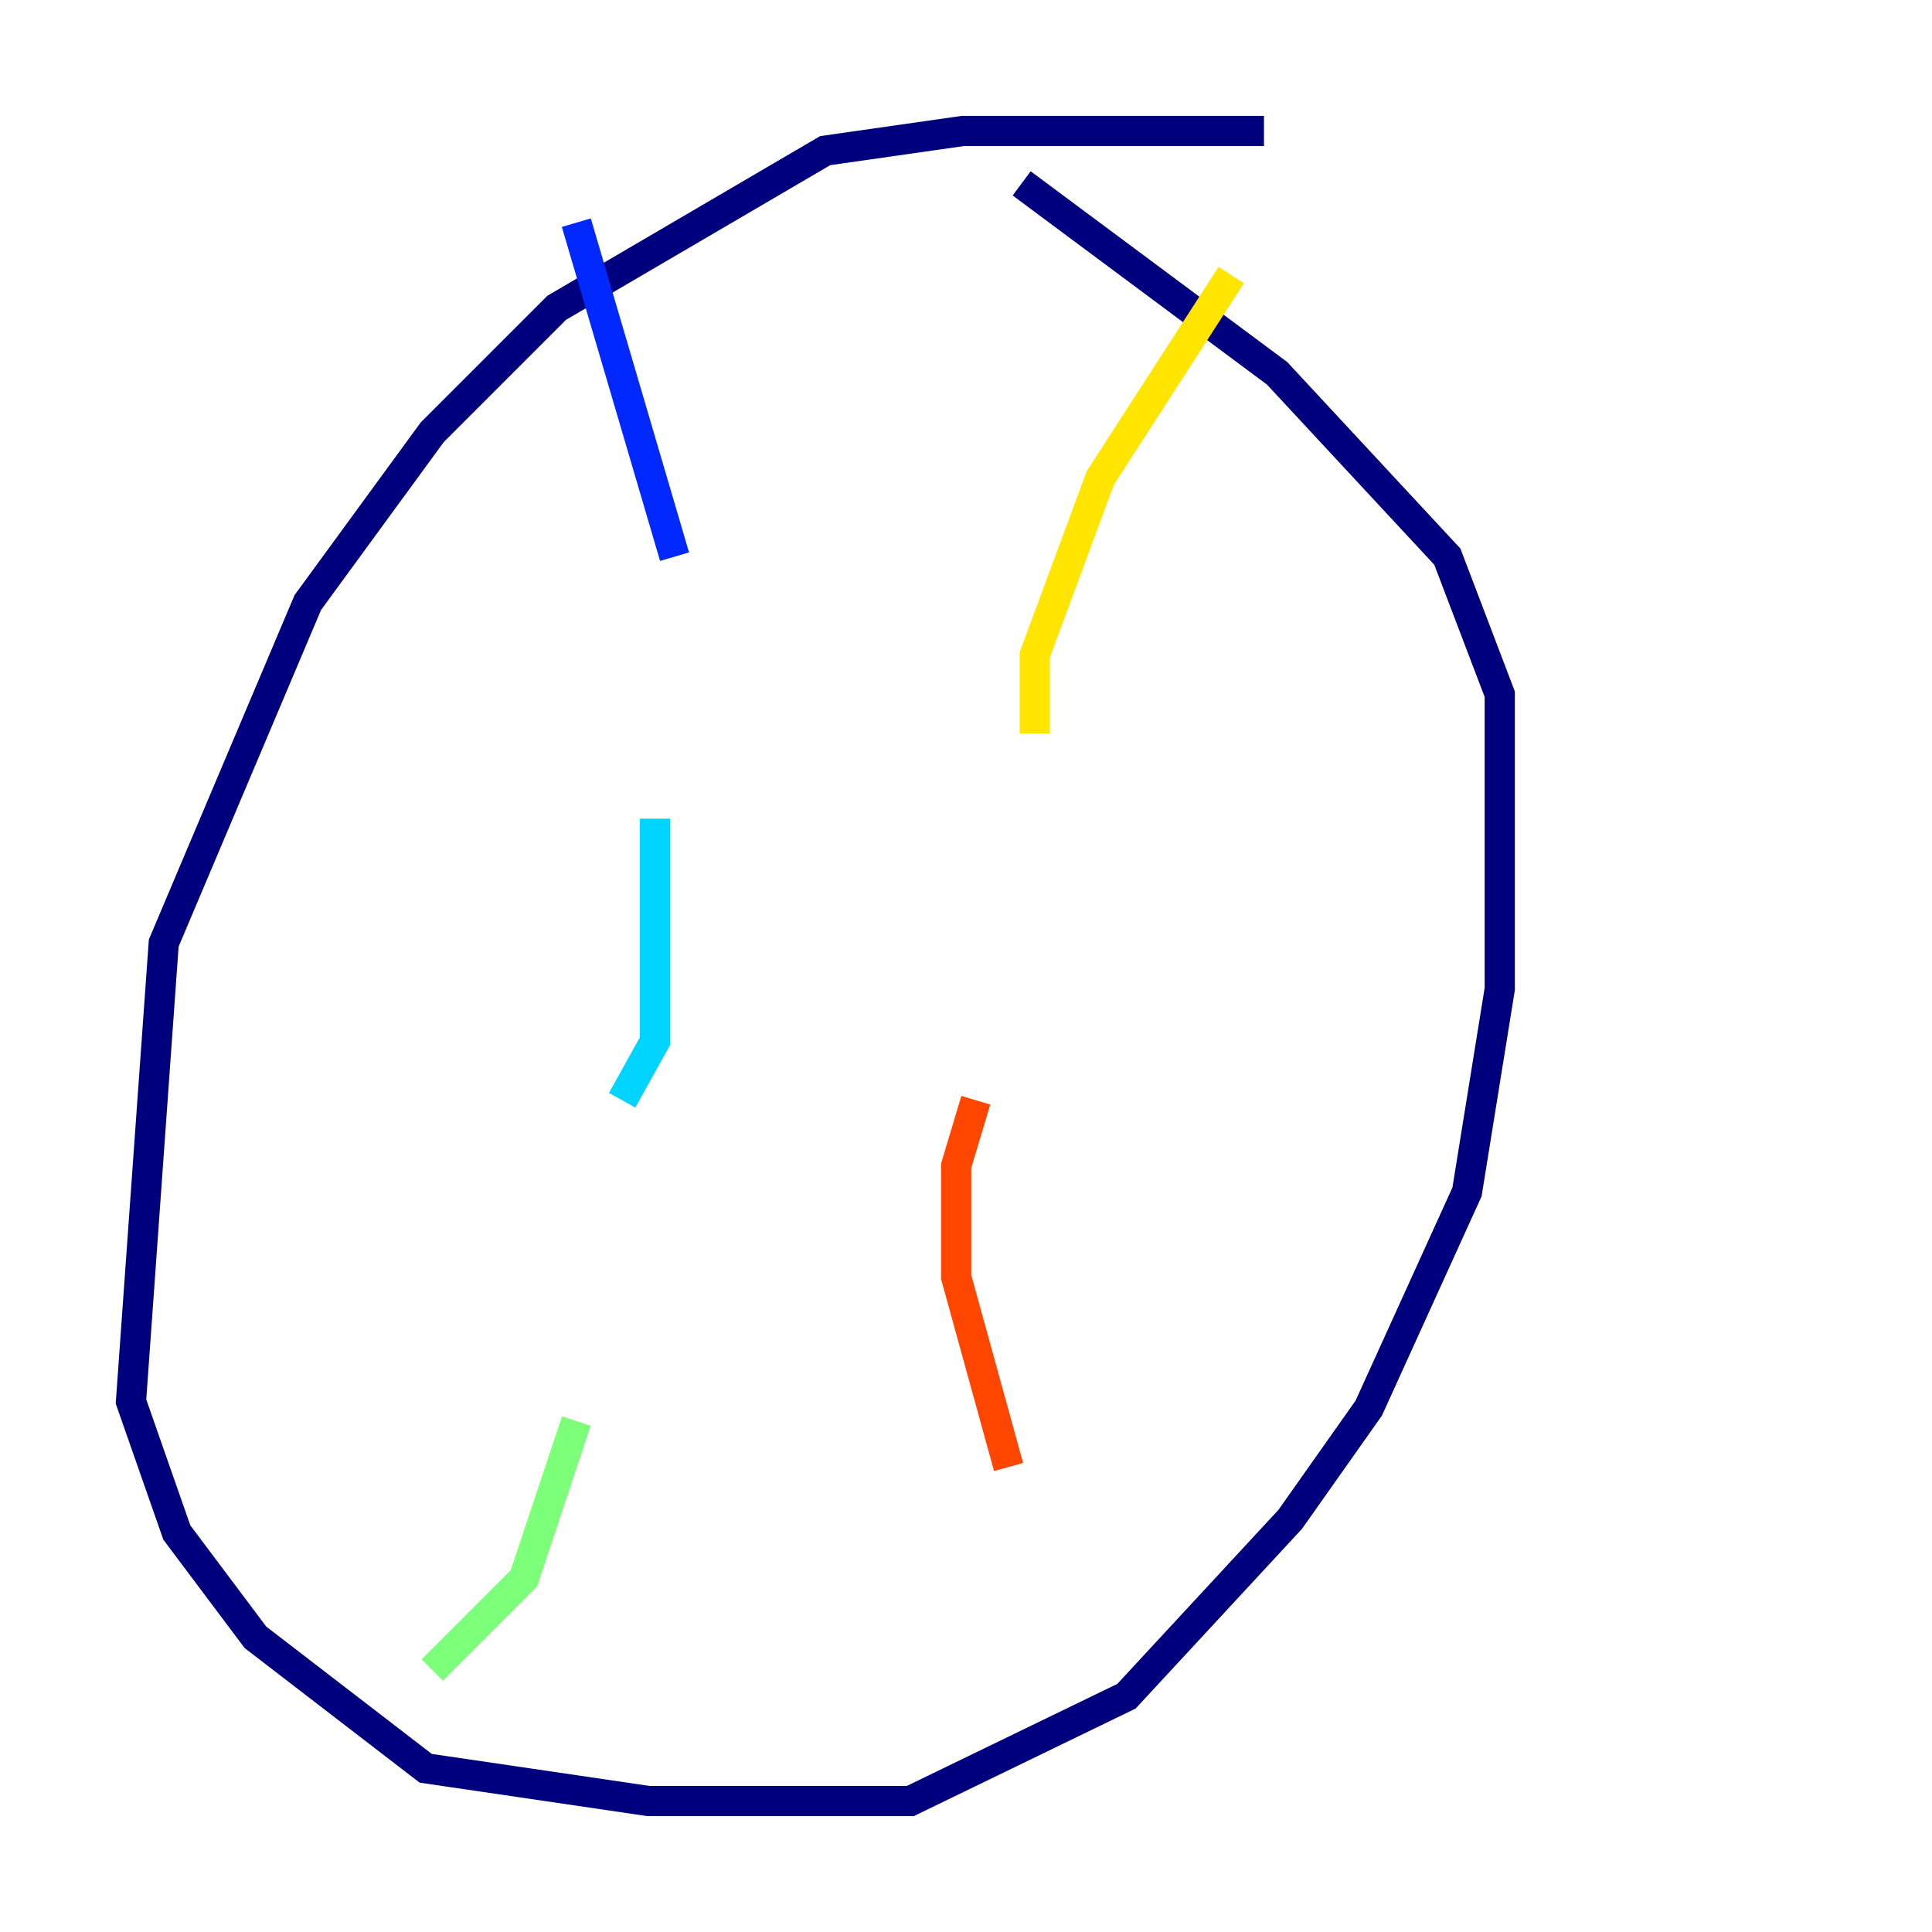 <?xml version="1.0" encoding="utf-8" ?>
<svg baseProfile="tiny" height="128" version="1.2" viewBox="0,0,128,128" width="128" xmlns="http://www.w3.org/2000/svg" xmlns:ev="http://www.w3.org/2001/xml-events" xmlns:xlink="http://www.w3.org/1999/xlink"><defs /><polyline fill="none" points="83.742,8.678 63.783,8.678 54.671,9.98 36.881,20.393 28.637,28.637 20.393,39.919 10.848,62.481 8.678,92.854 11.715,101.532 16.922,108.475 28.203,117.153 42.956,119.322 60.312,119.322 74.63,112.38 85.478,100.664 90.685,93.288 97.193,78.969 99.363,65.519 99.363,45.993 95.891,36.881 84.61,24.732 67.688,12.149" stroke="#00007f" stroke-width="2" /><polyline fill="none" points="38.183,14.752 44.691,36.881" stroke="#0028ff" stroke-width="2" /><polyline fill="none" points="43.39,54.237 43.39,68.99 41.22,72.895" stroke="#00d4ff" stroke-width="2" /><polyline fill="none" points="38.183,94.156 34.712,104.57 28.637,110.644" stroke="#7cff79" stroke-width="2" /><polyline fill="none" points="81.573,18.224 72.895,31.675 68.556,43.39 68.556,48.597" stroke="#ffe500" stroke-width="2" /><polyline fill="none" points="64.651,72.895 63.349,77.234 63.349,84.61 66.82,97.193" stroke="#ff4600" stroke-width="2" /><polyline fill="none" points="69.858,105.871 69.858,105.871" stroke="#7f0000" stroke-width="2" /></svg>